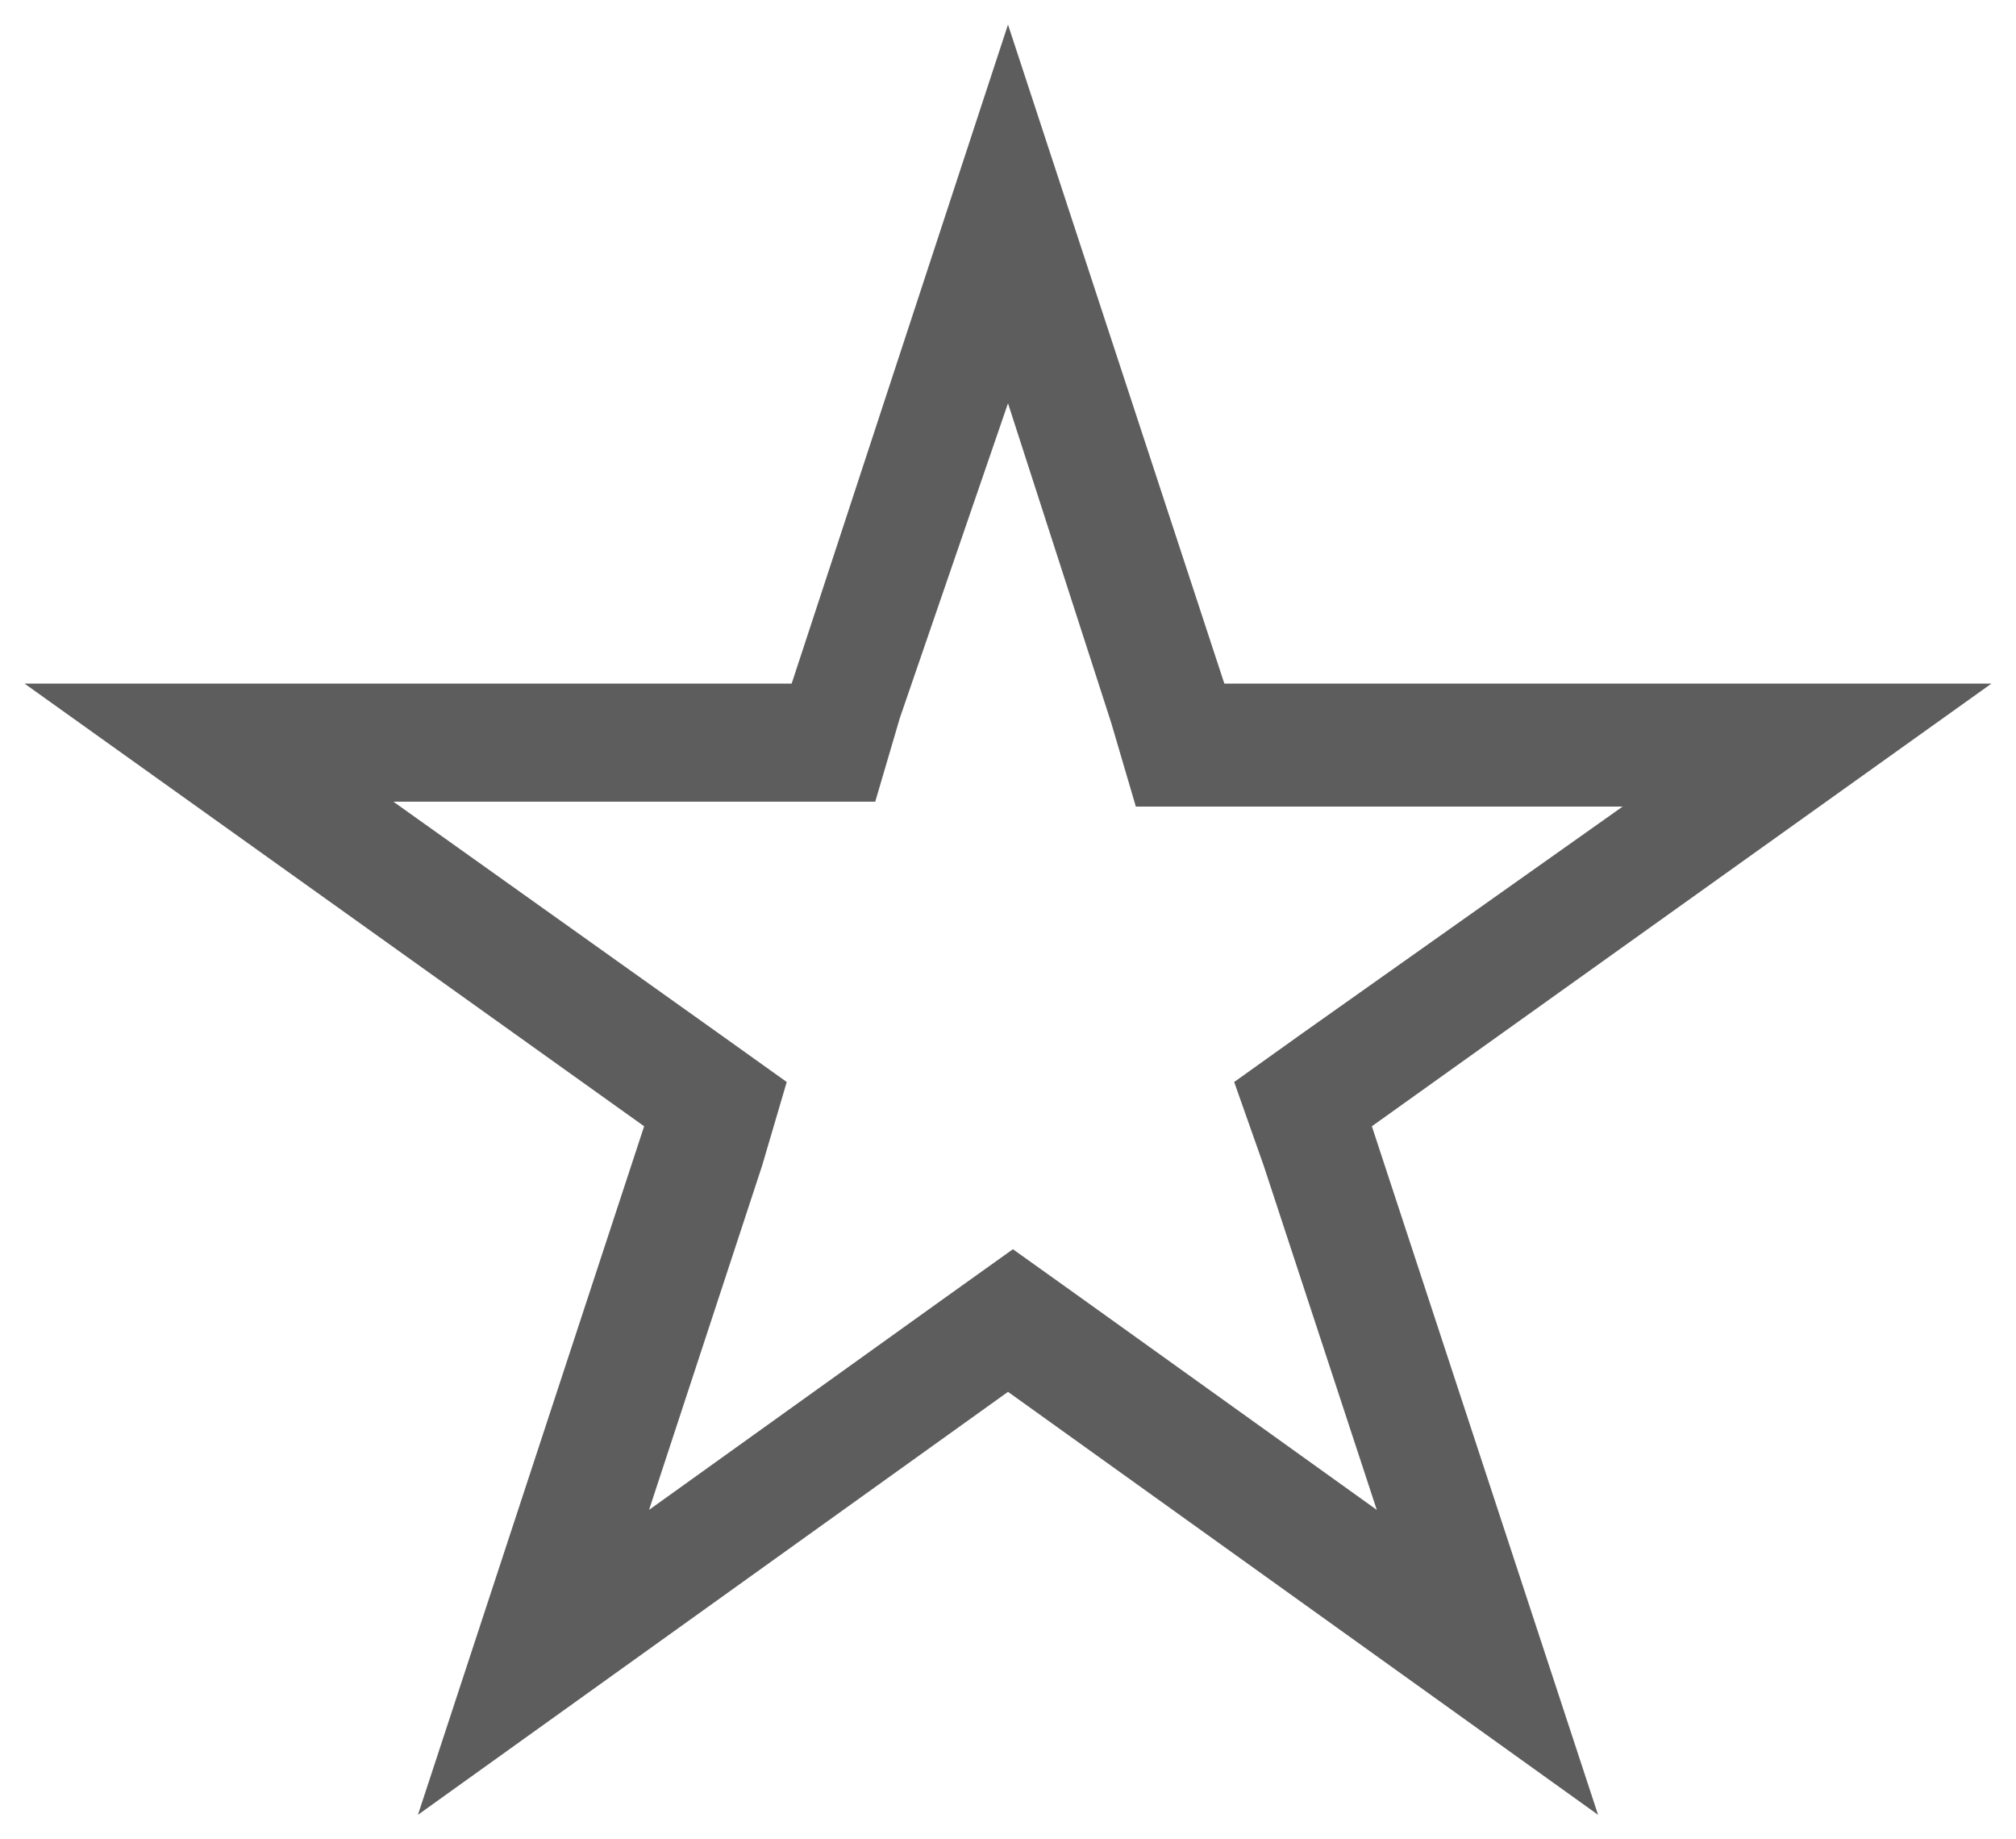 <?xml version="1.0" encoding="utf-8"?>
<!-- Generator: Adobe Illustrator 20.1.0, SVG Export Plug-In . SVG Version: 6.00 Build 0)  -->
<svg version="1.1" id="Layer_1" xmlns="http://www.w3.org/2000/svg" xmlns:xlink="http://www.w3.org/1999/xlink" x="0px" y="0px"
	 viewBox="0 0 41 37.4" style="enable-background:new 0 0 41 37.4;" xml:space="preserve">
<style type="text/css">
	.st0{fill:#5D5D5D;}
</style>
<g>
	<path class="st0" d="M20.5,8.2l2.1,6.5l0.5,1.7h1.7H33L26.5,21l-1.4,1l0.6,1.7l2.3,7l-6-4.3l-1.4-1l-1.4,1l-6,4.3l2.3-7L16,22
		l-1.4-1L8,16.3h8.1h1.7l0.5-1.7L20.5,8.2 M20.5,0.5l-4.4,13.4H0.5l12.6,9l-4.6,14l12-8.6l12,8.6l-4.6-14l12.6-9H24.9L20.5,0.5
		L20.5,0.5z M40.5,13.9L40.5,13.9L40.5,13.9z"/>
</g>
</svg>
